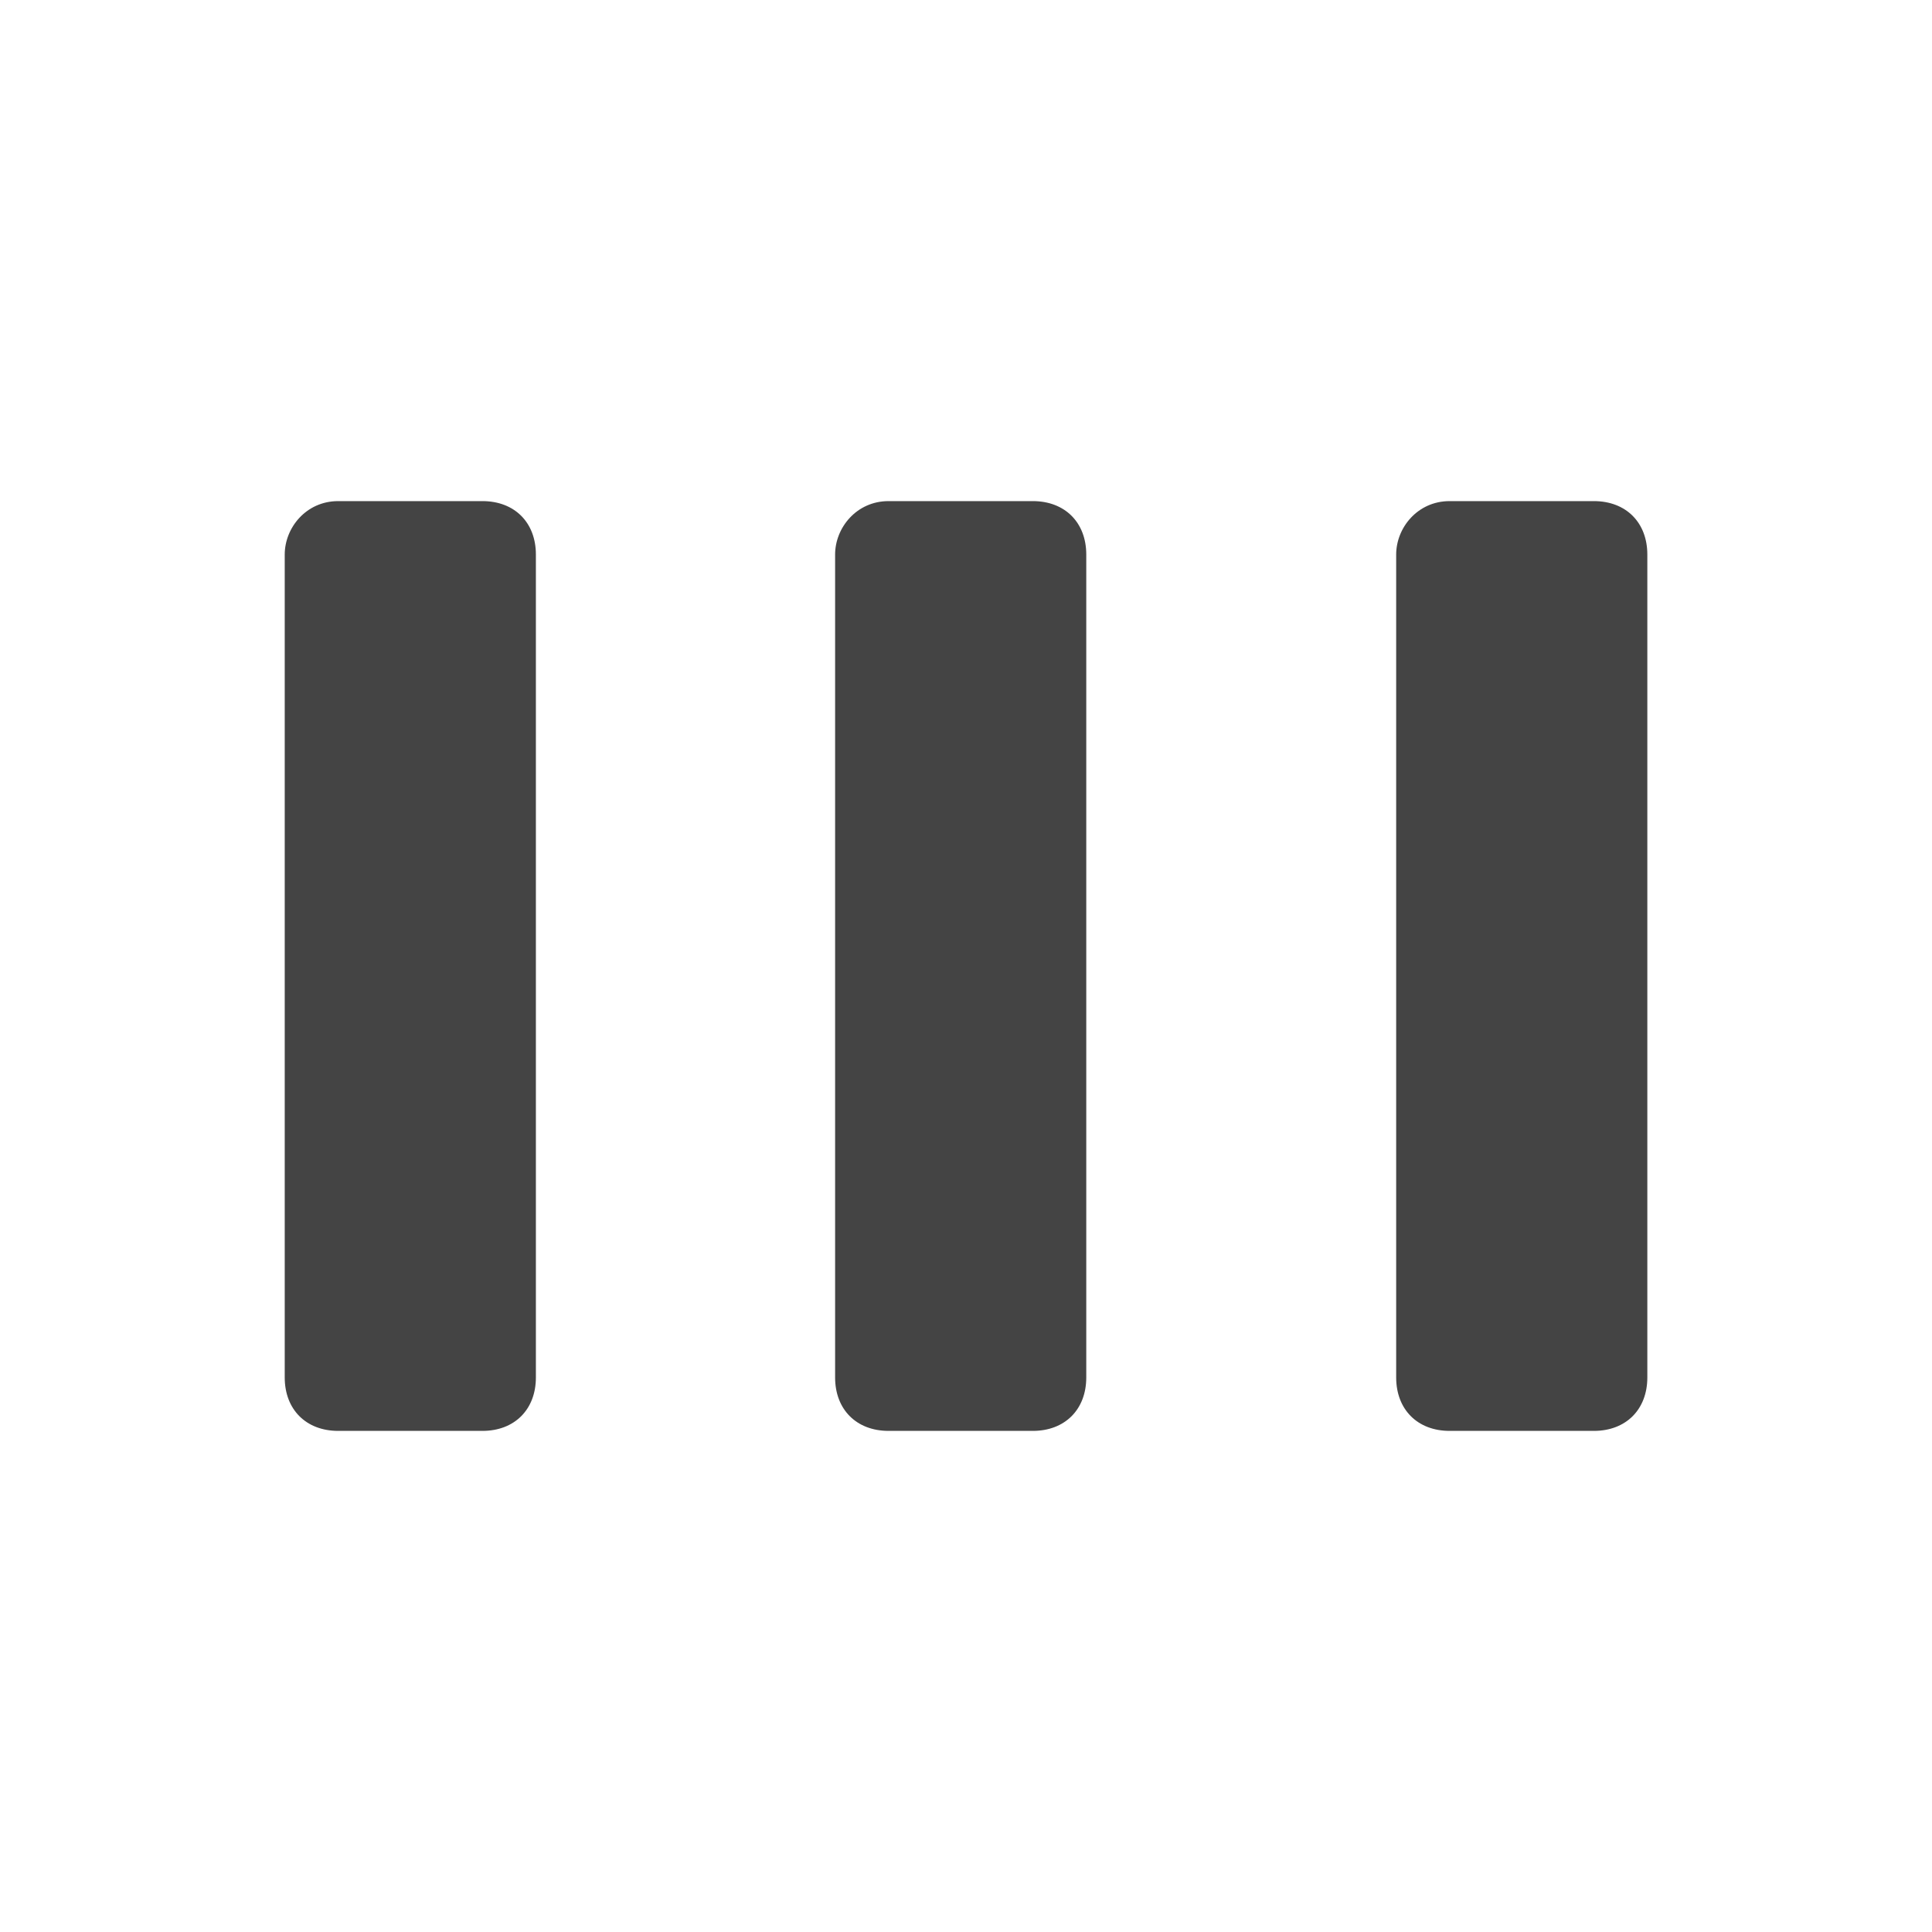 <!-- Generated by IcoMoon.io -->
<svg version="1.1" xmlns="http://www.w3.org/2000/svg" width="32" height="32" viewBox="0 0 32 32">
<title>rel-constant</title>
<path fill="#444" d="M14.717 8.3h2.39c0.531 0 0.885 0.354 0.885 0.885v13.63c0 0.531-0.354 0.885-0.885 0.885h-2.39c-0.531 0-0.885-0.354-0.885-0.885v-13.63c0-0.443 0.354-0.885 0.885-0.885zM5.601 8.3h2.39c0.531 0 0.885 0.354 0.885 0.885v13.63c0 0.531-0.354 0.885-0.885 0.885h-2.39c-0.531 0-0.885-0.354-0.885-0.885v-13.63c0-0.443 0.354-0.885 0.885-0.885zM24.010 8.3h2.39c0.531 0 0.885 0.354 0.885 0.885v13.63c0 0.531-0.354 0.885-0.885 0.885h-2.39c-0.531 0-0.885-0.354-0.885-0.885v-13.63c0-0.443 0.354-0.885 0.885-0.885z"></path>
</svg>
